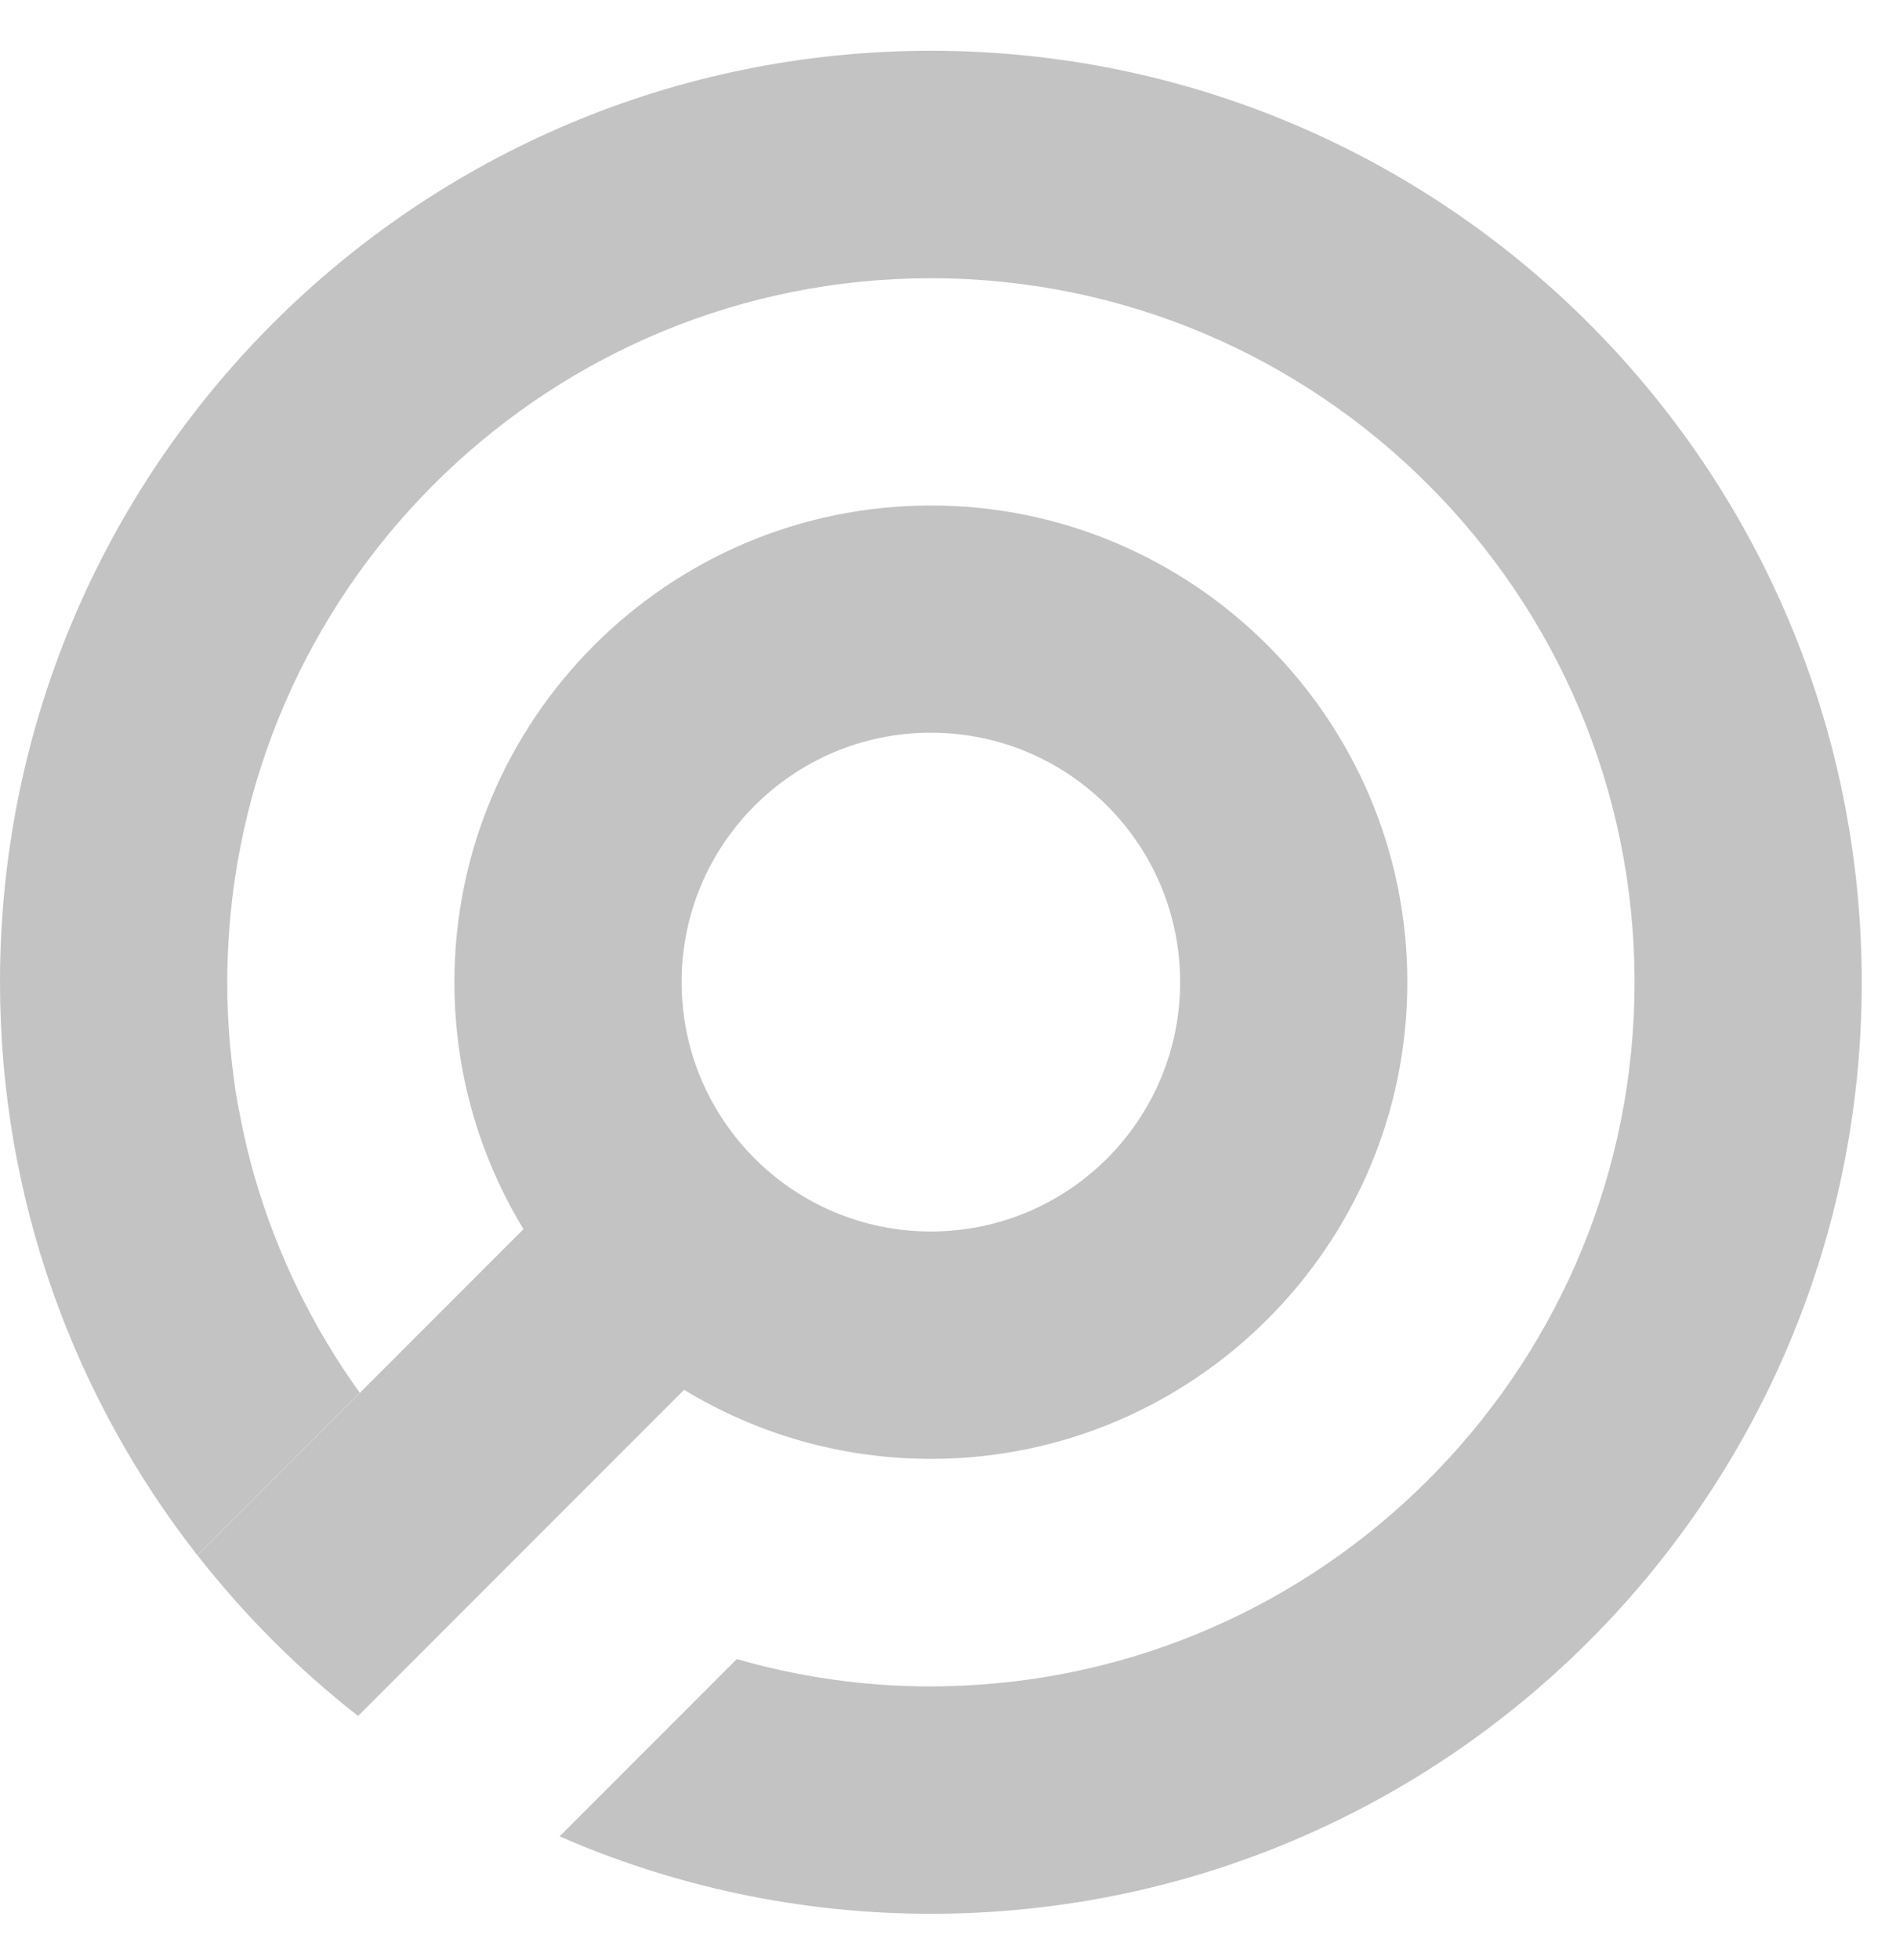 <svg
        xmlns="http://www.w3.org/2000/svg"
        xmlns:xlink="http://www.w3.org/1999/xlink"
        width="30px" height="31px" viewBox="0 0 30 31">
    <path fill-rule="evenodd"  fill="rgb(195, 195, 195)"
          d="M14.729,23.071 C13.300,23.071 11.964,22.671 10.824,21.979 L5.666,27.137 C4.718,26.397 3.866,25.543 3.125,24.596 L5.695,22.026 L8.283,19.438 C7.589,18.298 7.190,16.961 7.190,15.533 C7.190,11.376 10.571,7.994 14.729,7.994 C18.885,7.994 22.268,11.376 22.268,15.533 C22.268,19.689 18.887,23.071 14.729,23.071 ZM14.729,11.587 C12.550,11.587 10.785,13.353 10.785,15.531 C10.785,17.709 12.551,19.475 14.729,19.475 C16.907,19.475 18.673,17.709 18.673,15.531 C18.673,13.353 16.907,11.587 14.729,11.587 Z"/>
    <path fill-rule="evenodd"  fill="rgb(195, 195, 195)"
          d="M14.729,0.803 C6.595,0.803 -0.000,7.397 -0.000,15.532 C-0.000,18.953 1.169,22.097 3.123,24.596 L5.690,22.029 L5.693,22.026 C4.957,21.004 4.390,19.856 4.031,18.617 C4.025,18.594 4.018,18.571 4.012,18.550 C3.978,18.431 3.945,18.309 3.916,18.187 C3.908,18.152 3.900,18.116 3.892,18.082 C3.849,17.903 3.812,17.722 3.778,17.540 C3.763,17.458 3.747,17.375 3.733,17.290 C3.721,17.216 3.711,17.143 3.702,17.068 C3.689,16.969 3.676,16.871 3.665,16.771 C3.657,16.703 3.650,16.634 3.644,16.566 C3.634,16.452 3.624,16.338 3.618,16.225 C3.614,16.168 3.610,16.112 3.608,16.055 C3.600,15.883 3.595,15.709 3.595,15.534 C3.595,15.366 3.600,15.199 3.608,15.031 C3.870,9.127 8.753,4.405 14.721,4.400 C14.724,4.400 14.726,4.400 14.729,4.400 C20.869,4.400 25.863,9.395 25.863,15.534 C25.863,15.536 25.863,15.537 25.863,15.539 C25.861,21.510 21.134,26.394 15.227,26.657 C15.061,26.663 14.896,26.670 14.729,26.670 C13.664,26.670 12.634,26.518 11.658,26.237 L11.228,26.667 L8.854,29.041 C10.654,29.826 12.640,30.265 14.729,30.265 C22.863,30.265 29.458,23.672 29.458,15.536 C29.456,7.397 22.863,0.803 14.729,0.803 Z"/>
</svg>